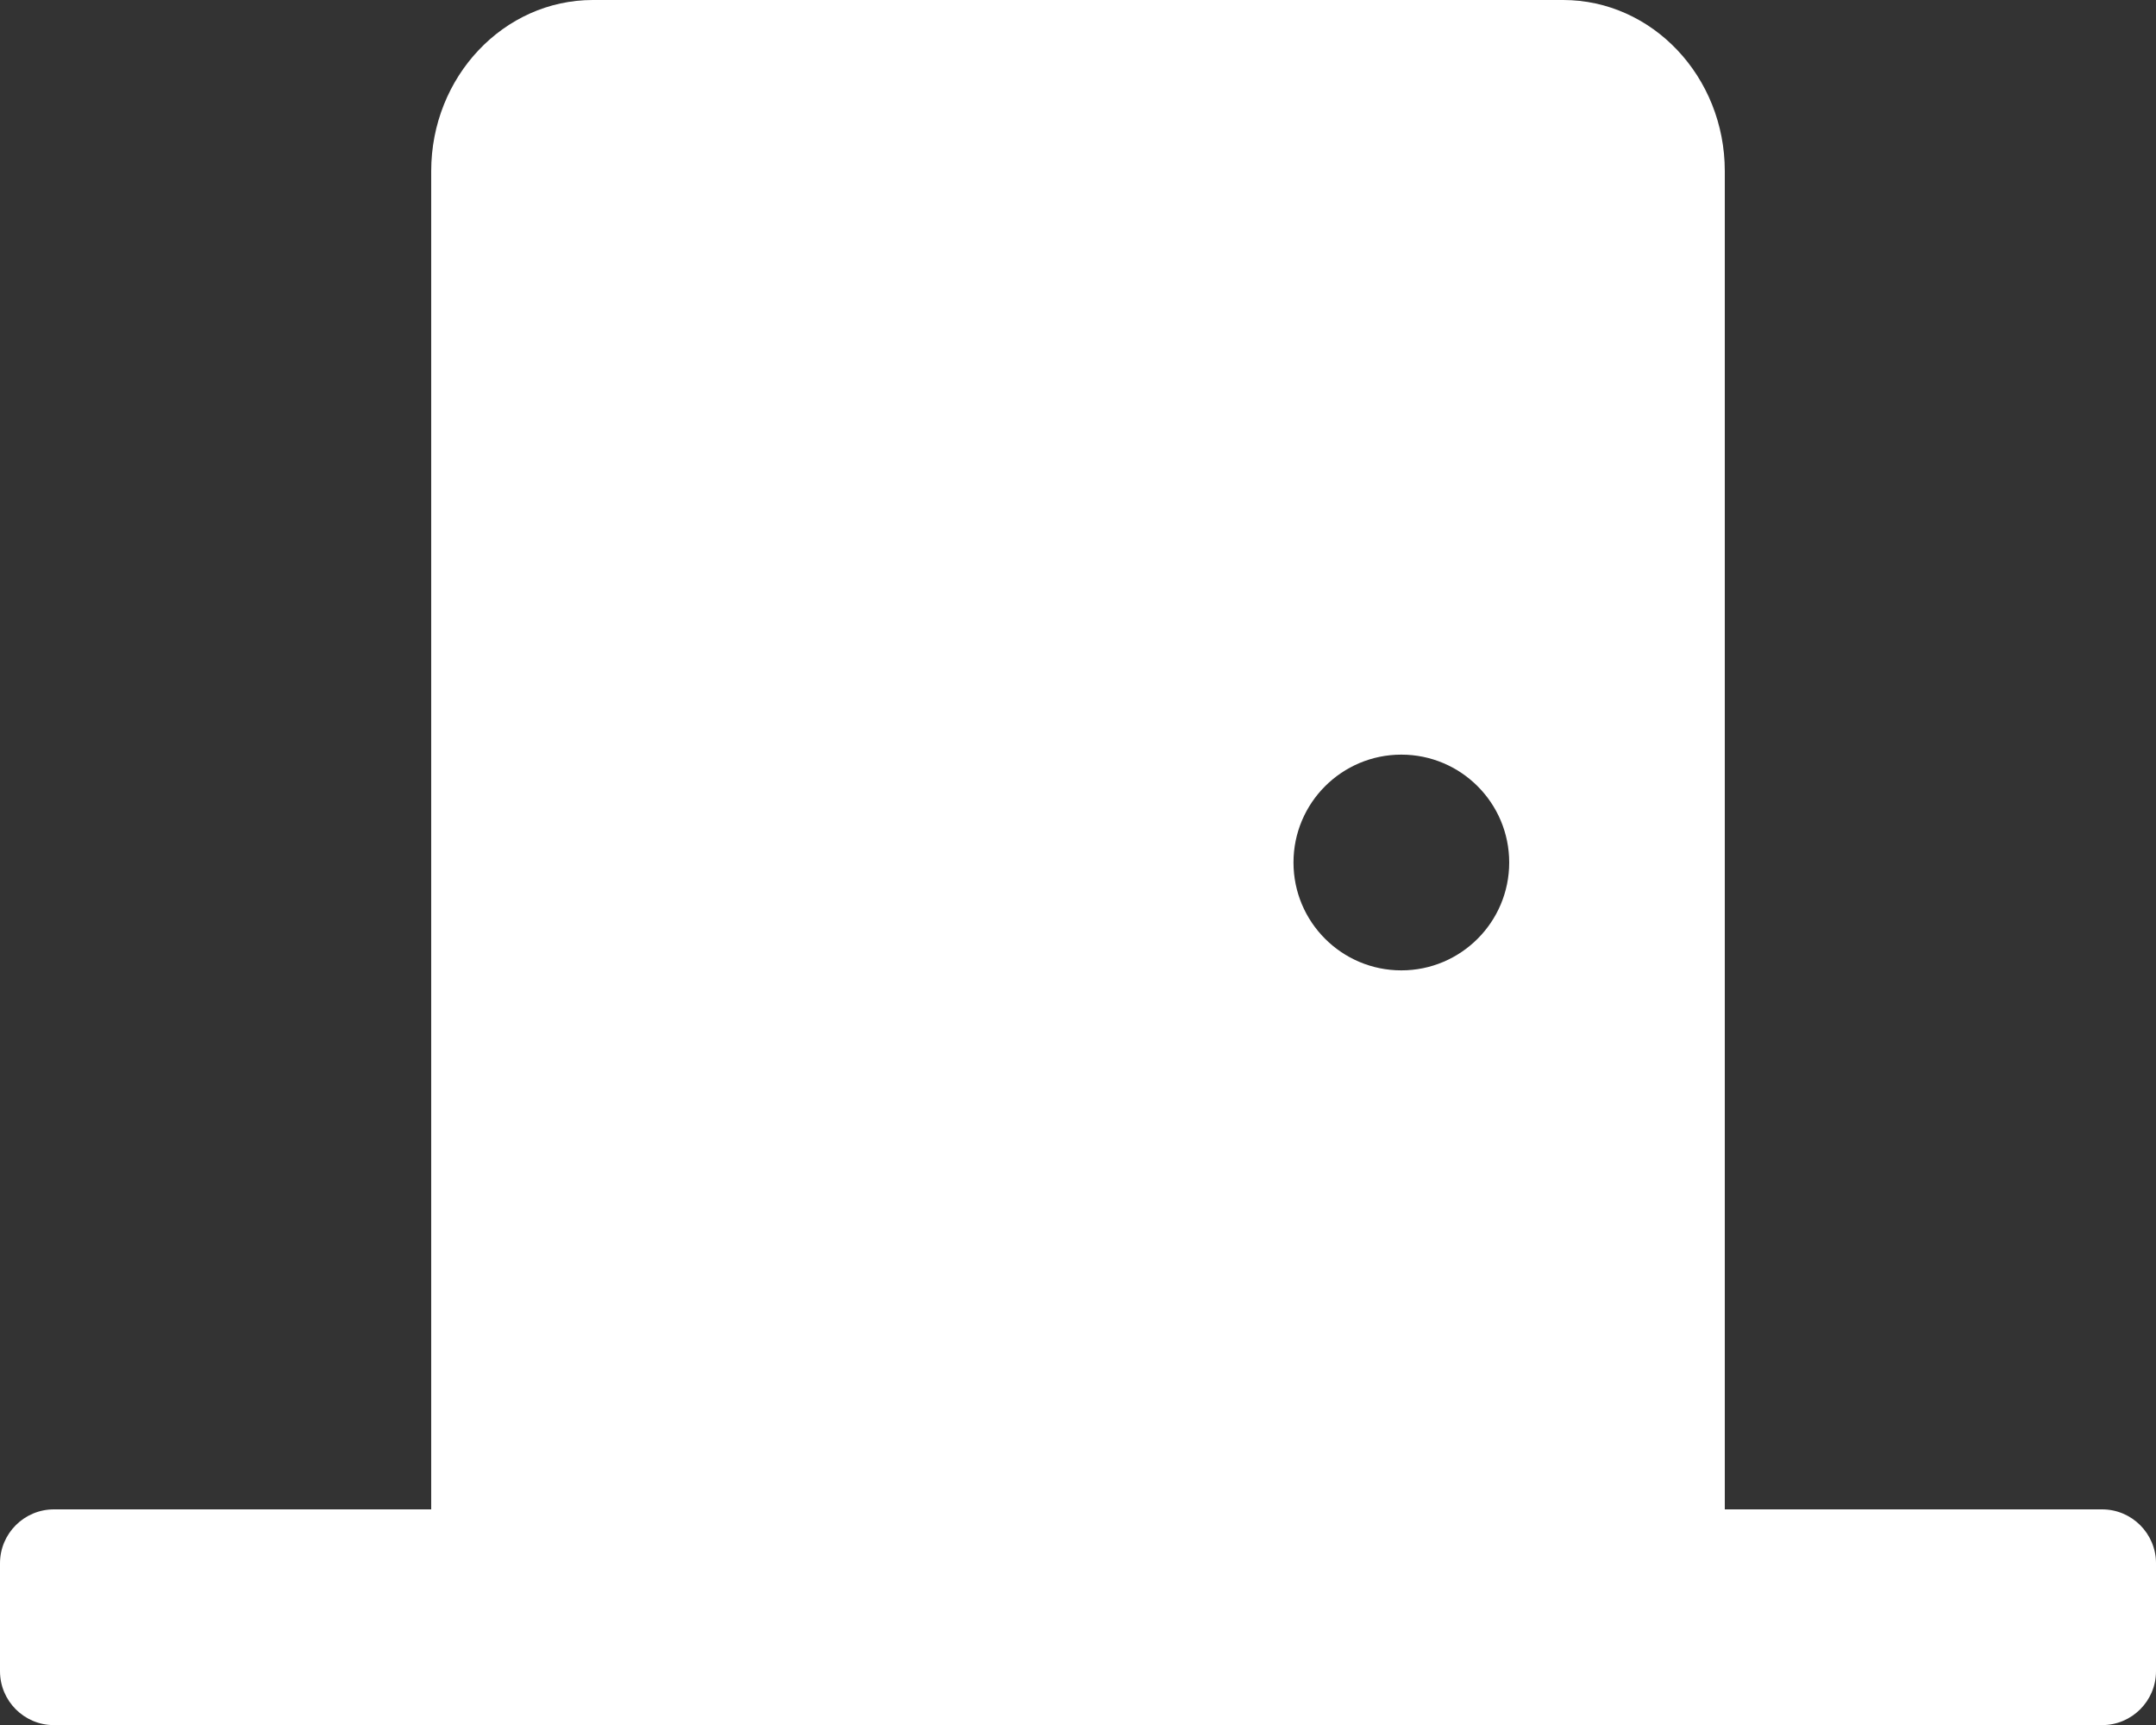 <svg version="1.1" xmlns="http://www.w3.org/2000/svg" xlink="http://www.w3.org/1999/xlink" x="0px" y="0px" width="18.75px" height="15px" viewBox="0 0 18.75 15" style="enable-background:new 0 0 15 15;" space="preserve">
    <rect x="0" y="0" width="18.75" height="15" fill="#333333" stroke="none"/>
    <path d="M18.281,13.125H15V1.488C15,0.667,14.369,0,13.594,0H5.156c-0.775,0,-1.406,0.667,-1.406,1.488V13.125H0.469c-0.259,0,-0.469,0.21,-0.469,0.469v0.938c0,0.259,0.21,0.469,0.469,0.469h17.812c0.259,0,0.469,-0.21,0.469,-0.469v-0.938c0,-0.259,-0.21,-0.469,-0.469,-0.469zM12.187,8.438c-0.518,0,-0.938,-0.42,-0.938,-0.938s0.42,-0.938,0.938,-0.938s0.938,0.42,0.938,0.938c0,0.518,-0.42,0.938,-0.938,0.938z" fill="#FFFFFF"/>
    </svg>